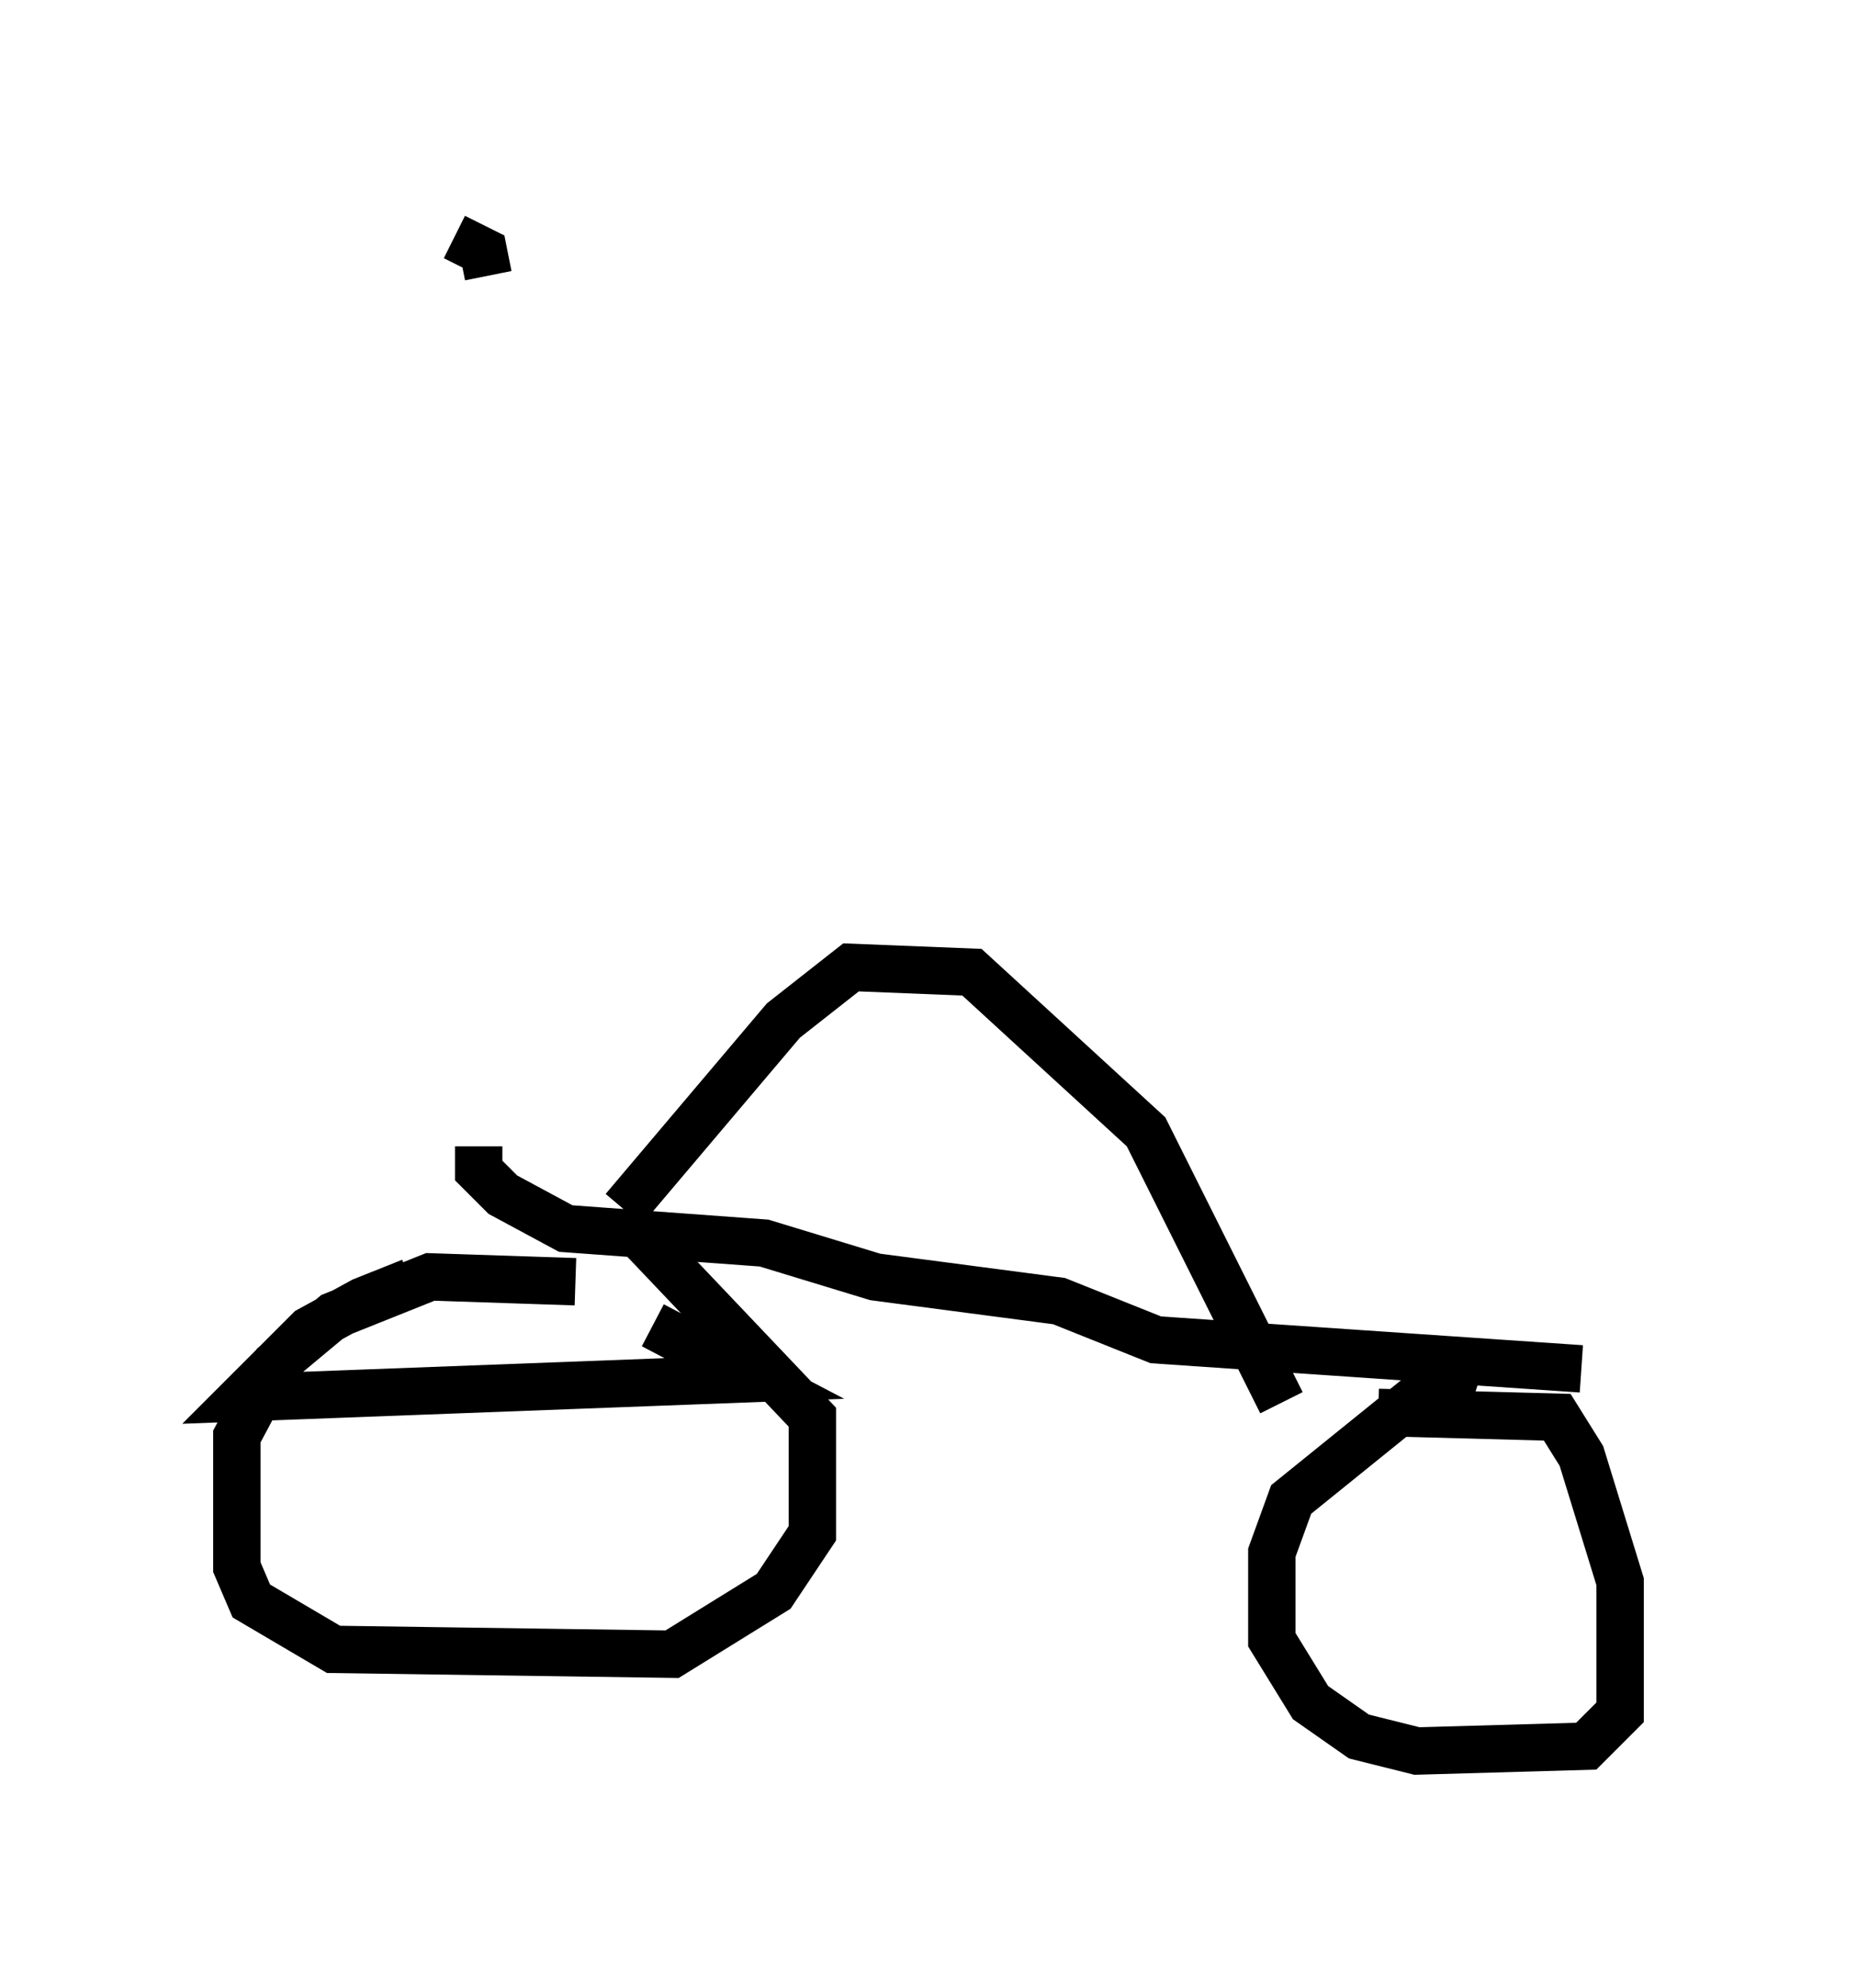 <?xml version="1.0" encoding="utf-8" ?>
<svg baseProfile="full" height="41.952" version="1.1" width="39.196" xmlns="http://www.w3.org/2000/svg" xmlns:ev="http://www.w3.org/2001/xml-events" xmlns:xlink="http://www.w3.org/1999/xlink"><defs /><rect fill="white" height="41.952" width="39.196" x="0" y="0" /><path d="M11.125, 27.05 m-2.45, 0.0 l-1.021, 0.408 -1.123, 0.613 l-1.429, 1.429 10.821, -0.408 l-2.144, -1.123 m-1.633, -0.919 l-3.063, -0.102 -2.042, 0.817 l-1.225, 1.021 -0.817, 1.531 l0.0, 2.756 0.306, 0.715 l1.735, 1.021 7.146, 0.102 l2.144, -1.327 0.817, -1.225 l0.0, -2.45 -3.879, -4.083 m17.865, 3.573 l-0.613, -0.204 -0.613, 0.306 l-2.654, 2.144 -0.408, 1.123 l0.0, 1.838 0.817, 1.327 l1.021, 0.715 1.225, 0.306 l3.573, -0.102 0.715, -0.715 l0.0, -2.756 -0.817, -2.654 l-0.51, -0.817 -3.777, -0.102 m-18.988, -5.615 l0.0, 0.51 0.51, 0.51 l1.327, 0.715 4.185, 0.306 l2.348, 0.715 3.879, 0.51 l2.042, 0.817 8.983, 0.613 m-20.213, -3.369 l3.369, -3.981 1.429, -1.123 l2.552, 0.102 3.675, 3.369 l2.858, 5.717 m-16.742, -23.786 l-0.102, -0.51 -0.613, -0.306 " fill="none" stroke="black" stroke-width="1" /></svg>